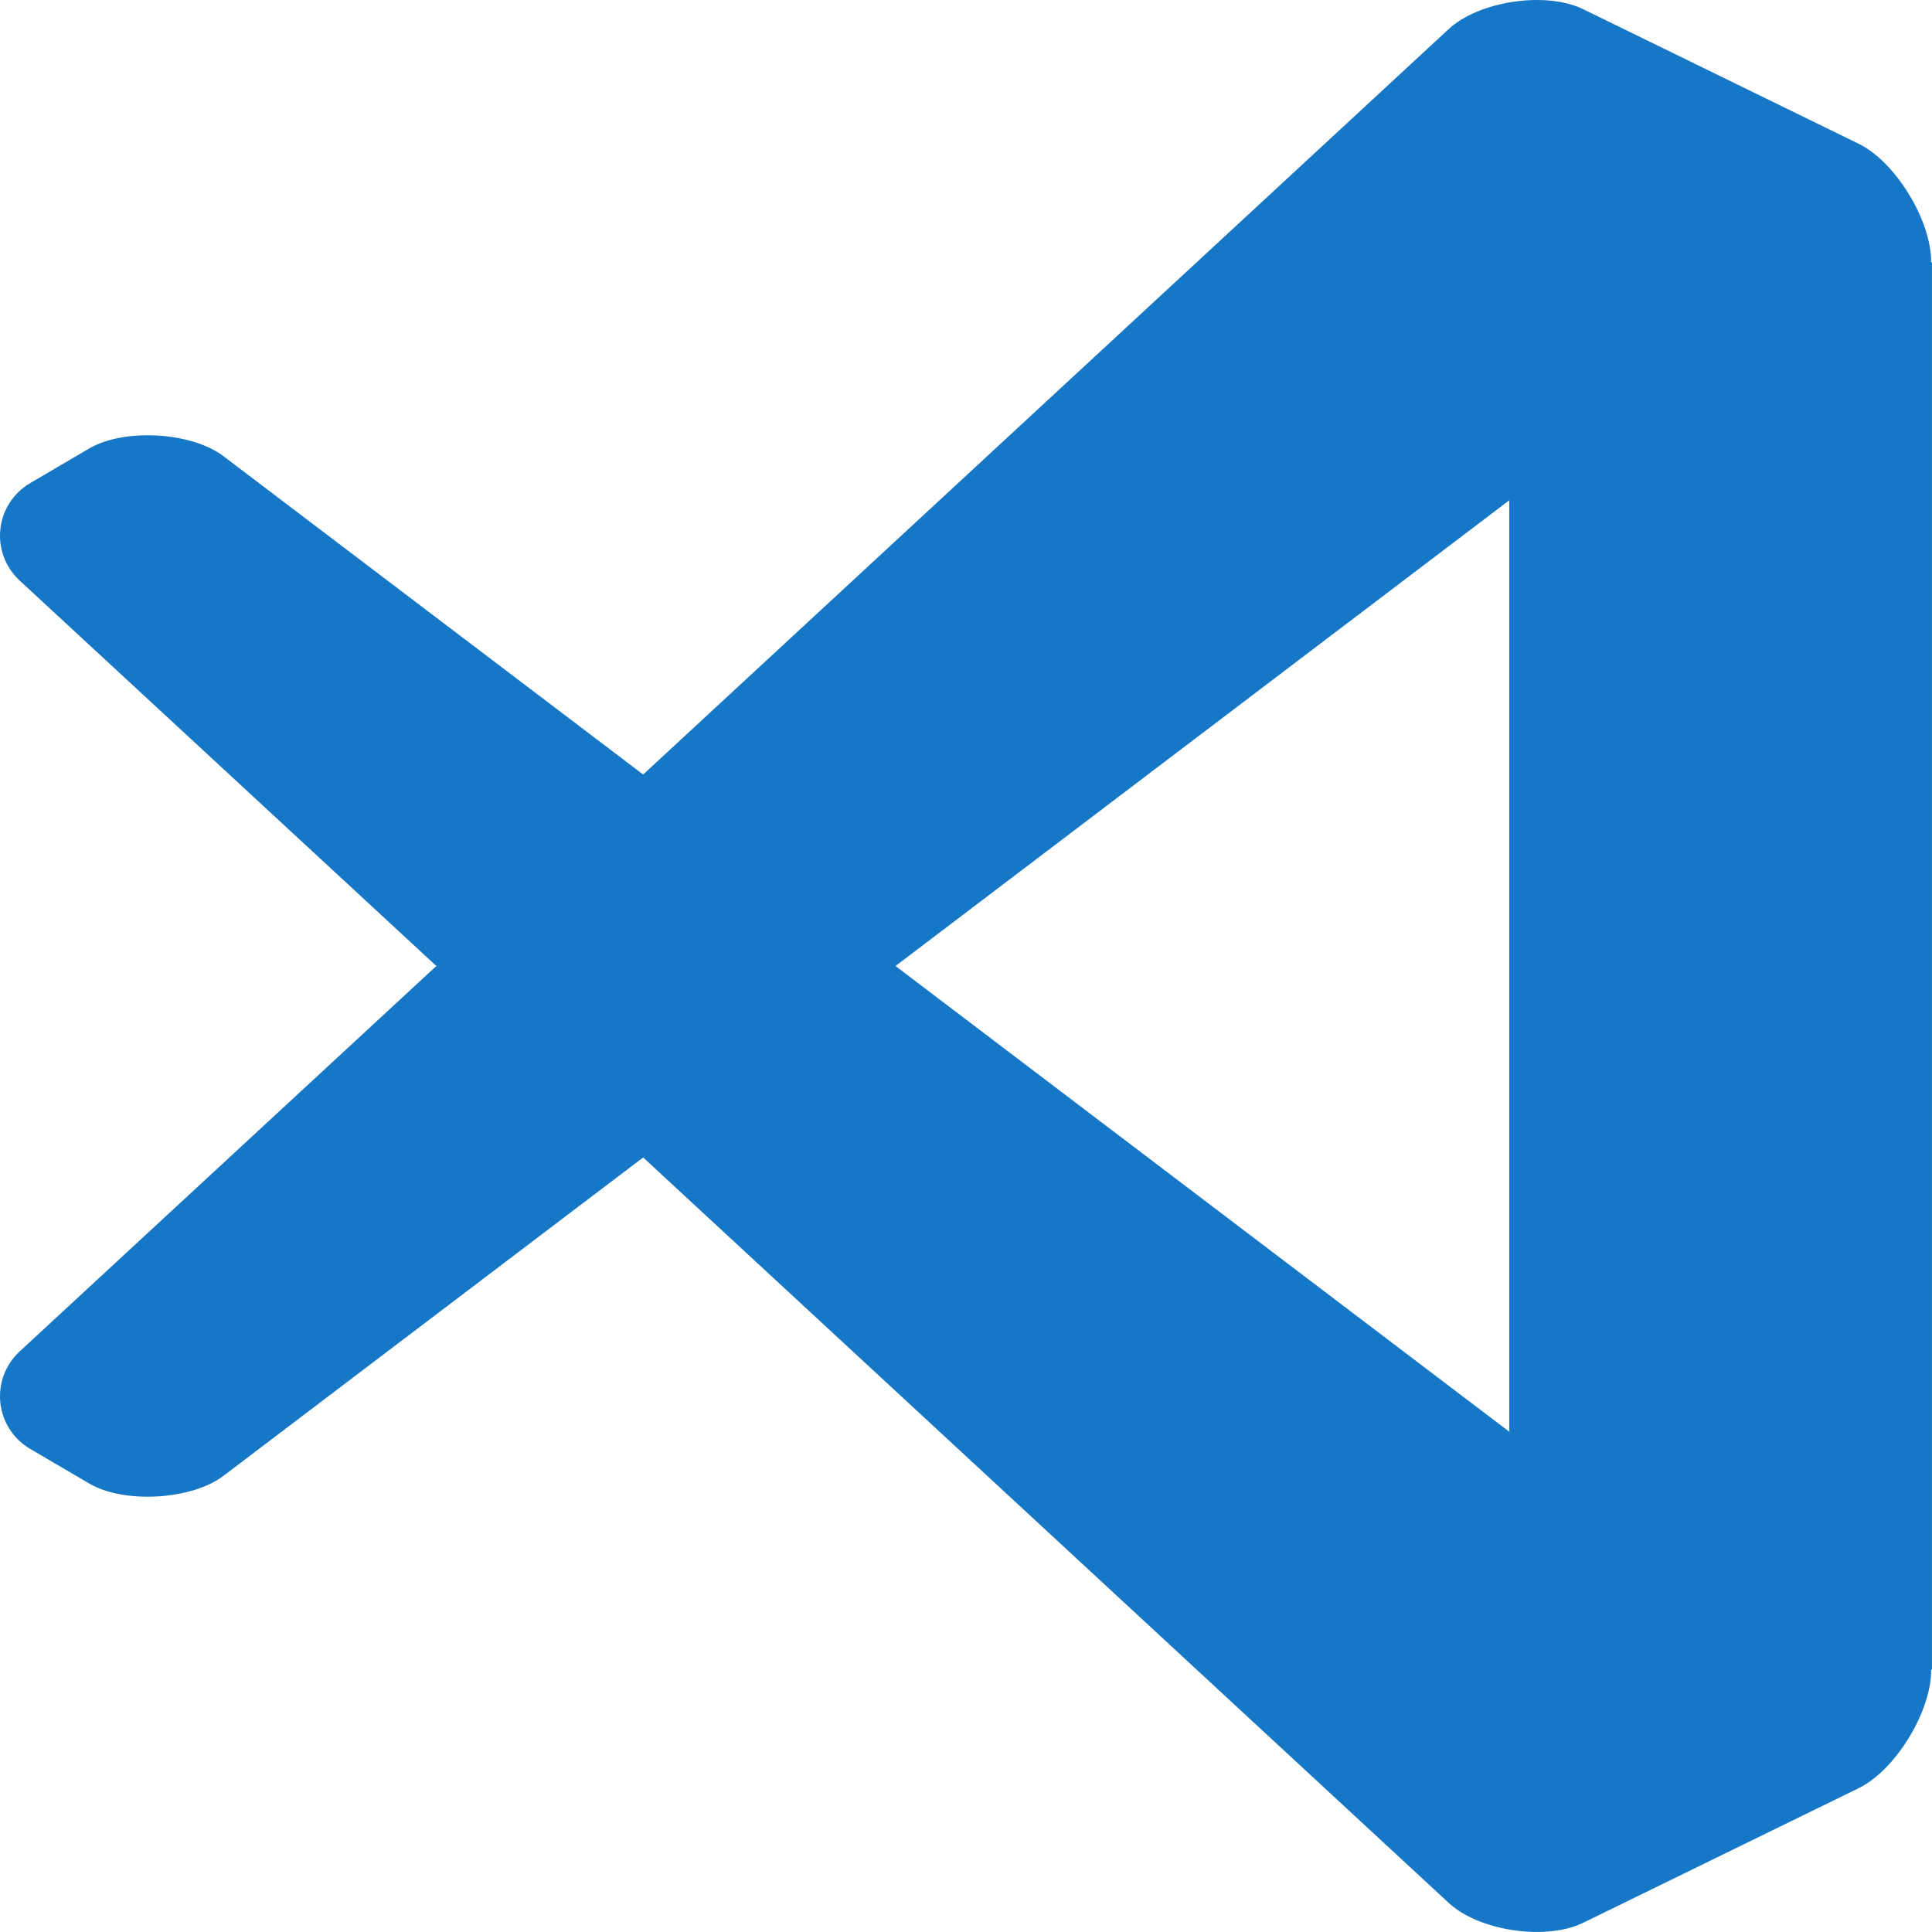 <?xml version="1.0" encoding="UTF-8" standalone="no"?>
<svg
   enable-background="new 0 0 24 24"
   viewBox="0 0 60 60"
   version="1.1"
   id="svg6"
   sodipodi:docname="visual-studio-code.svg"
   width="60"
   height="60"
   inkscape:version="1.1.2 (0a00cf5339, 2022-02-04, custom)"
   xmlns:inkscape="http://www.inkscape.org/namespaces/inkscape"
   xmlns:sodipodi="http://sodipodi.sourceforge.net/DTD/sodipodi-0.dtd"
   xmlns="http://www.w3.org/2000/svg"
   xmlns:svg="http://www.w3.org/2000/svg">
  <defs
     id="defs10" />
  <sodipodi:namedview
     id="namedview8"
     pagecolor="#ffffff"
     bordercolor="#666666"
     borderopacity="1.0"
     inkscape:pageshadow="2"
     inkscape:pageopacity="0.0"
     inkscape:pagecheckerboard="0"
     showgrid="false"
     inkscape:zoom="11.914107"
     inkscape:cx="30.258246"
     inkscape:cy="30.719884"
     inkscape:window-width="1920"
     inkscape:window-height="1017"
     inkscape:window-x="1592"
     inkscape:window-y="-8"
     inkscape:window-maximized="1"
     inkscape:current-layer="svg6" />
  <path
     id="path2-2"
     style="stroke-width:4.391;fill:#1677c7;fill-opacity:1"
     d="M 47.736,1.0265348e-6 C 46.721,-6.7059347e-4 45.613,0.328 44.997,0.897 L 19.974,24.053 6.944,14.17 C 5.939,13.407 3.843,13.299 2.776,13.925 l -1.835,1.076 c -1.103,0.648 -1.268,2.16 -0.327,3.032 L 13.551,30 0.614,41.967 c -0.941,0.871 -0.776,2.383 0.327,3.032 l 1.835,1.076 c 1.067,0.626 3.163,0.518 4.168,-0.245 l 13.03,-9.884 25.023,23.156 c 0.615,0.569 1.724,0.898 2.738,0.897 0.531,-3.51e-4 1.036,-0.092 1.432,-0.285 l 8.555,-4.18 c 1.149,-0.56 2.265,-2.397 2.251,-3.682 0.009,0.001 0.017,0.003 0.026,0.004 V 30 8.143 c -0.009,0.001 -0.017,0.003 -0.026,0.004 C 59.988,6.862 58.871,5.025 57.723,4.465 L 49.167,0.285 C 48.772,0.092 48.267,3.5283653e-4 47.736,1.0265348e-6 Z M 46.872,15.537 V 30 44.463 L 27.811,30 Z" />
</svg>
